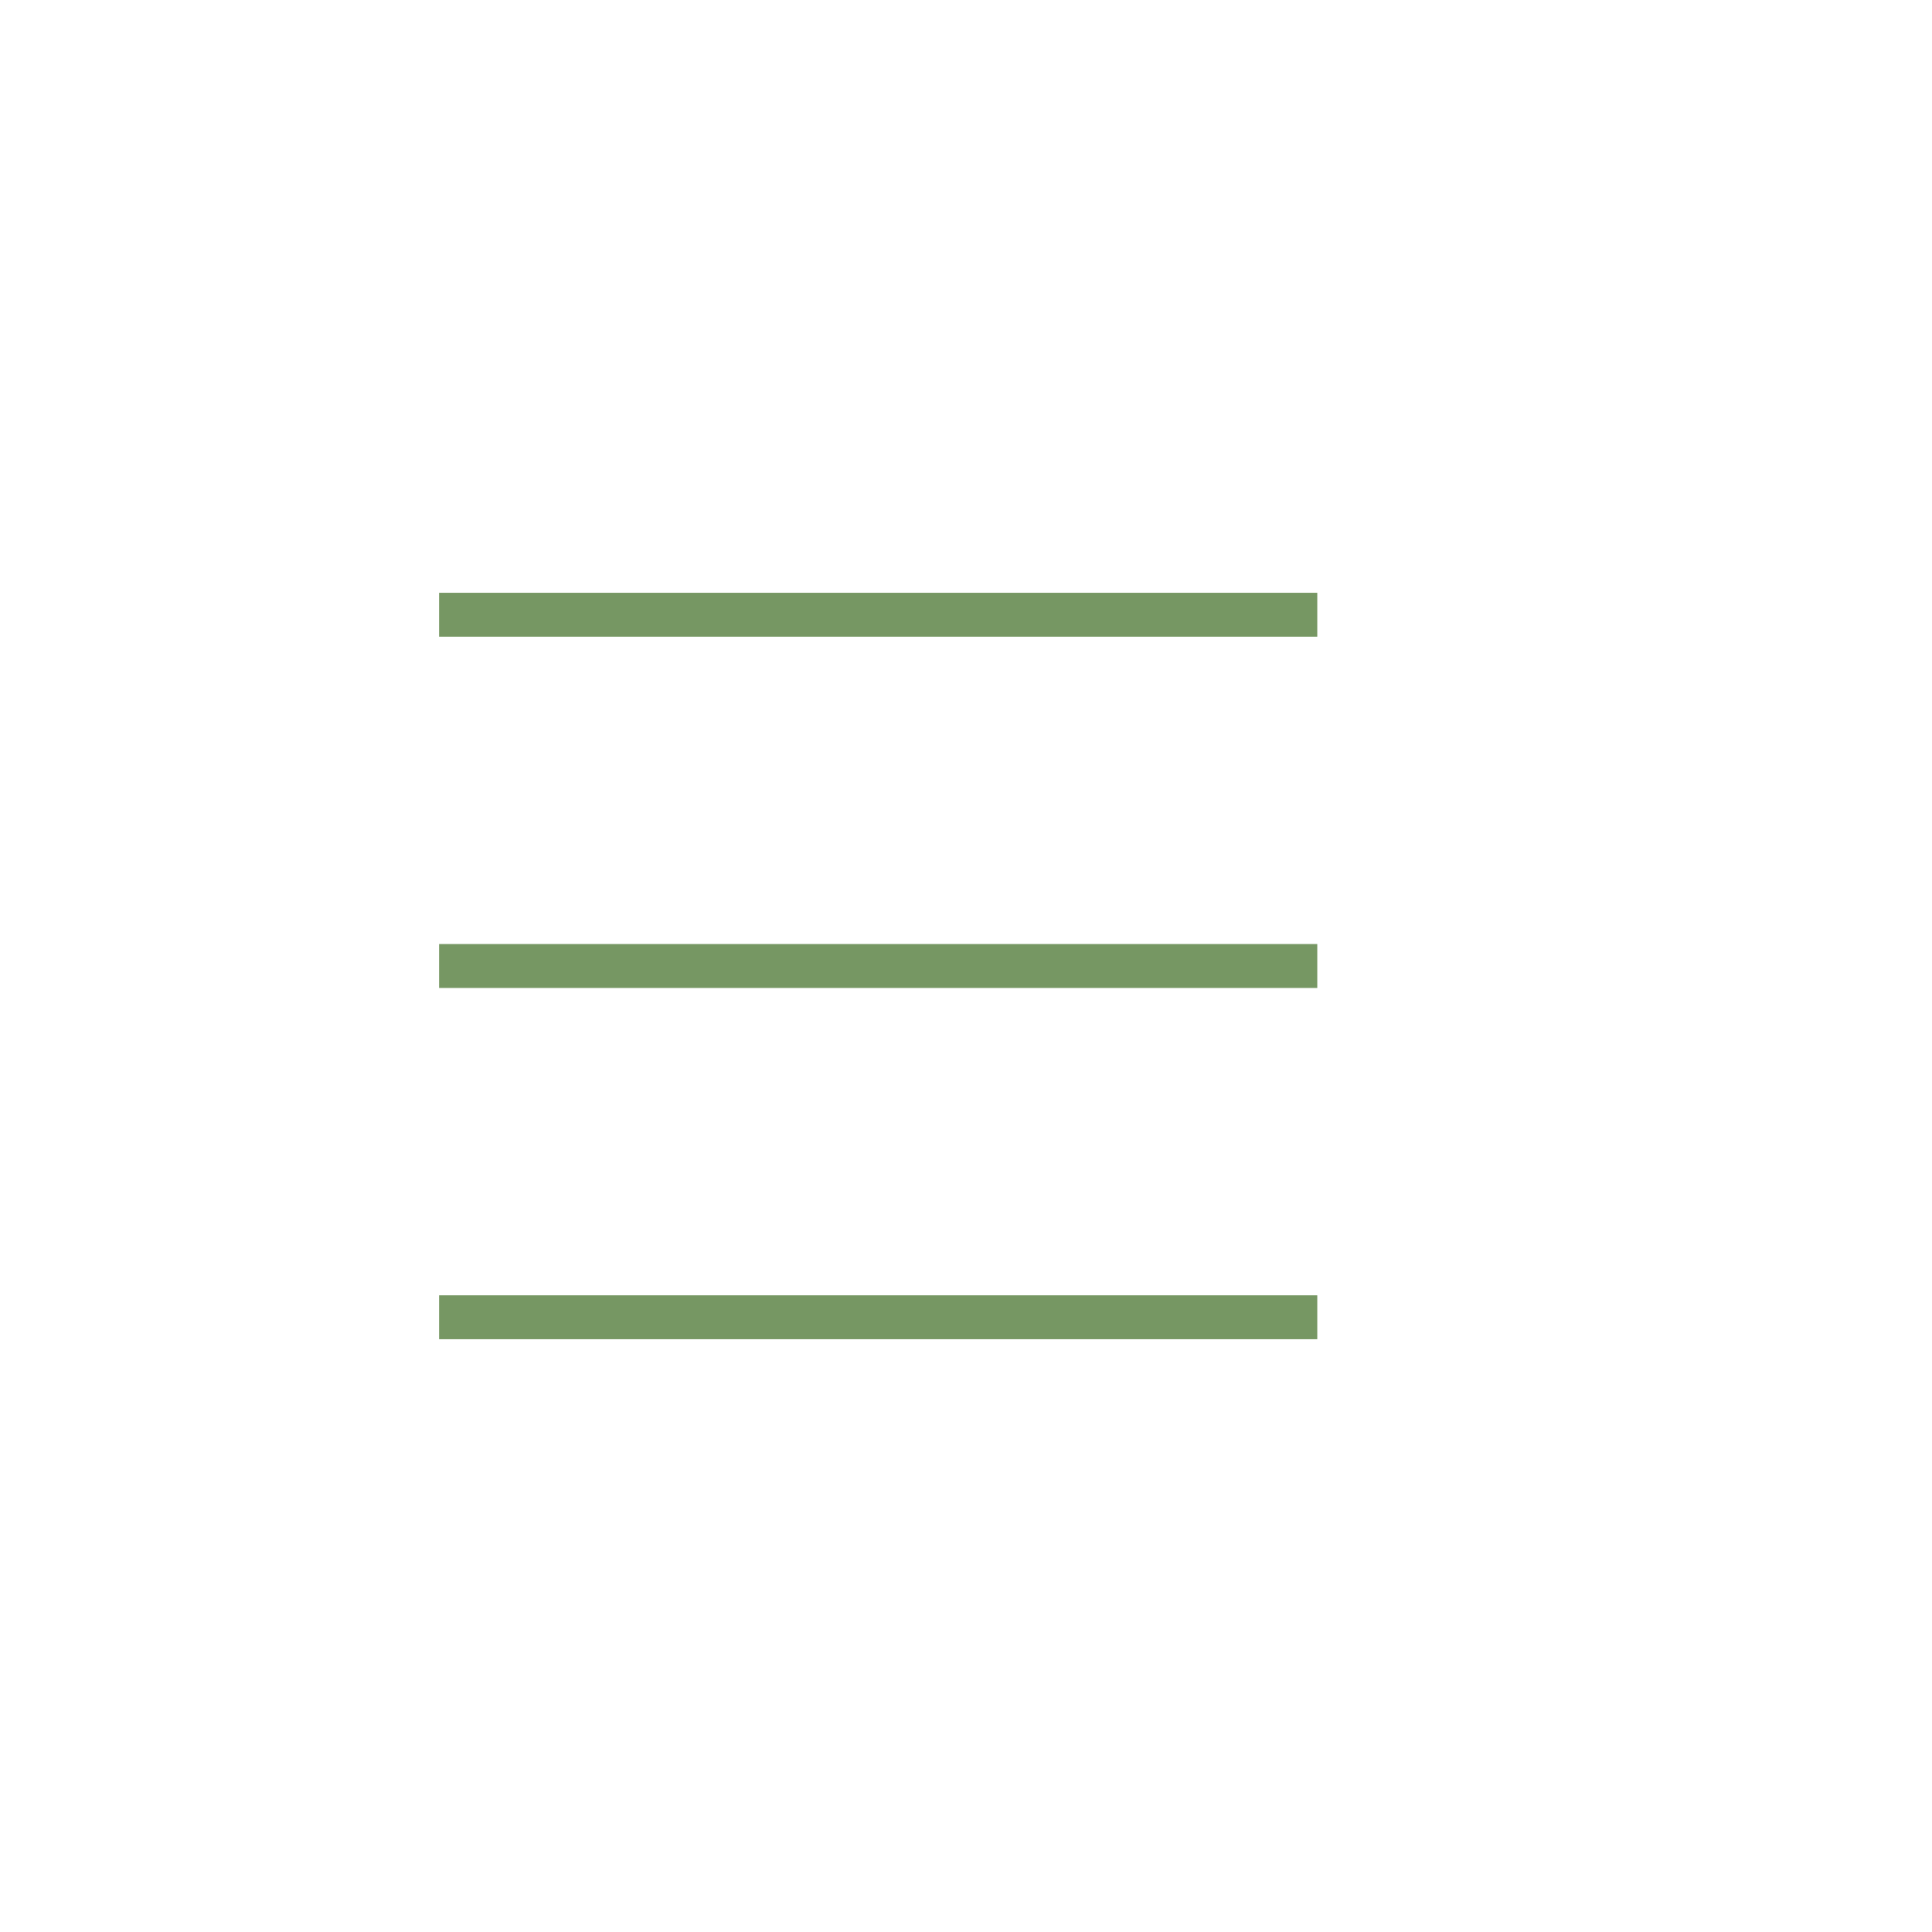 <svg width="44" height="44" viewBox="0 0 44 44" fill="none" xmlns="http://www.w3.org/2000/svg">
<path d="M10 14H30" stroke="#769763"/>
<path d="M10 22H30" stroke="#769763"/>
<path d="M10 30H30" stroke="#769763"/>
</svg>
